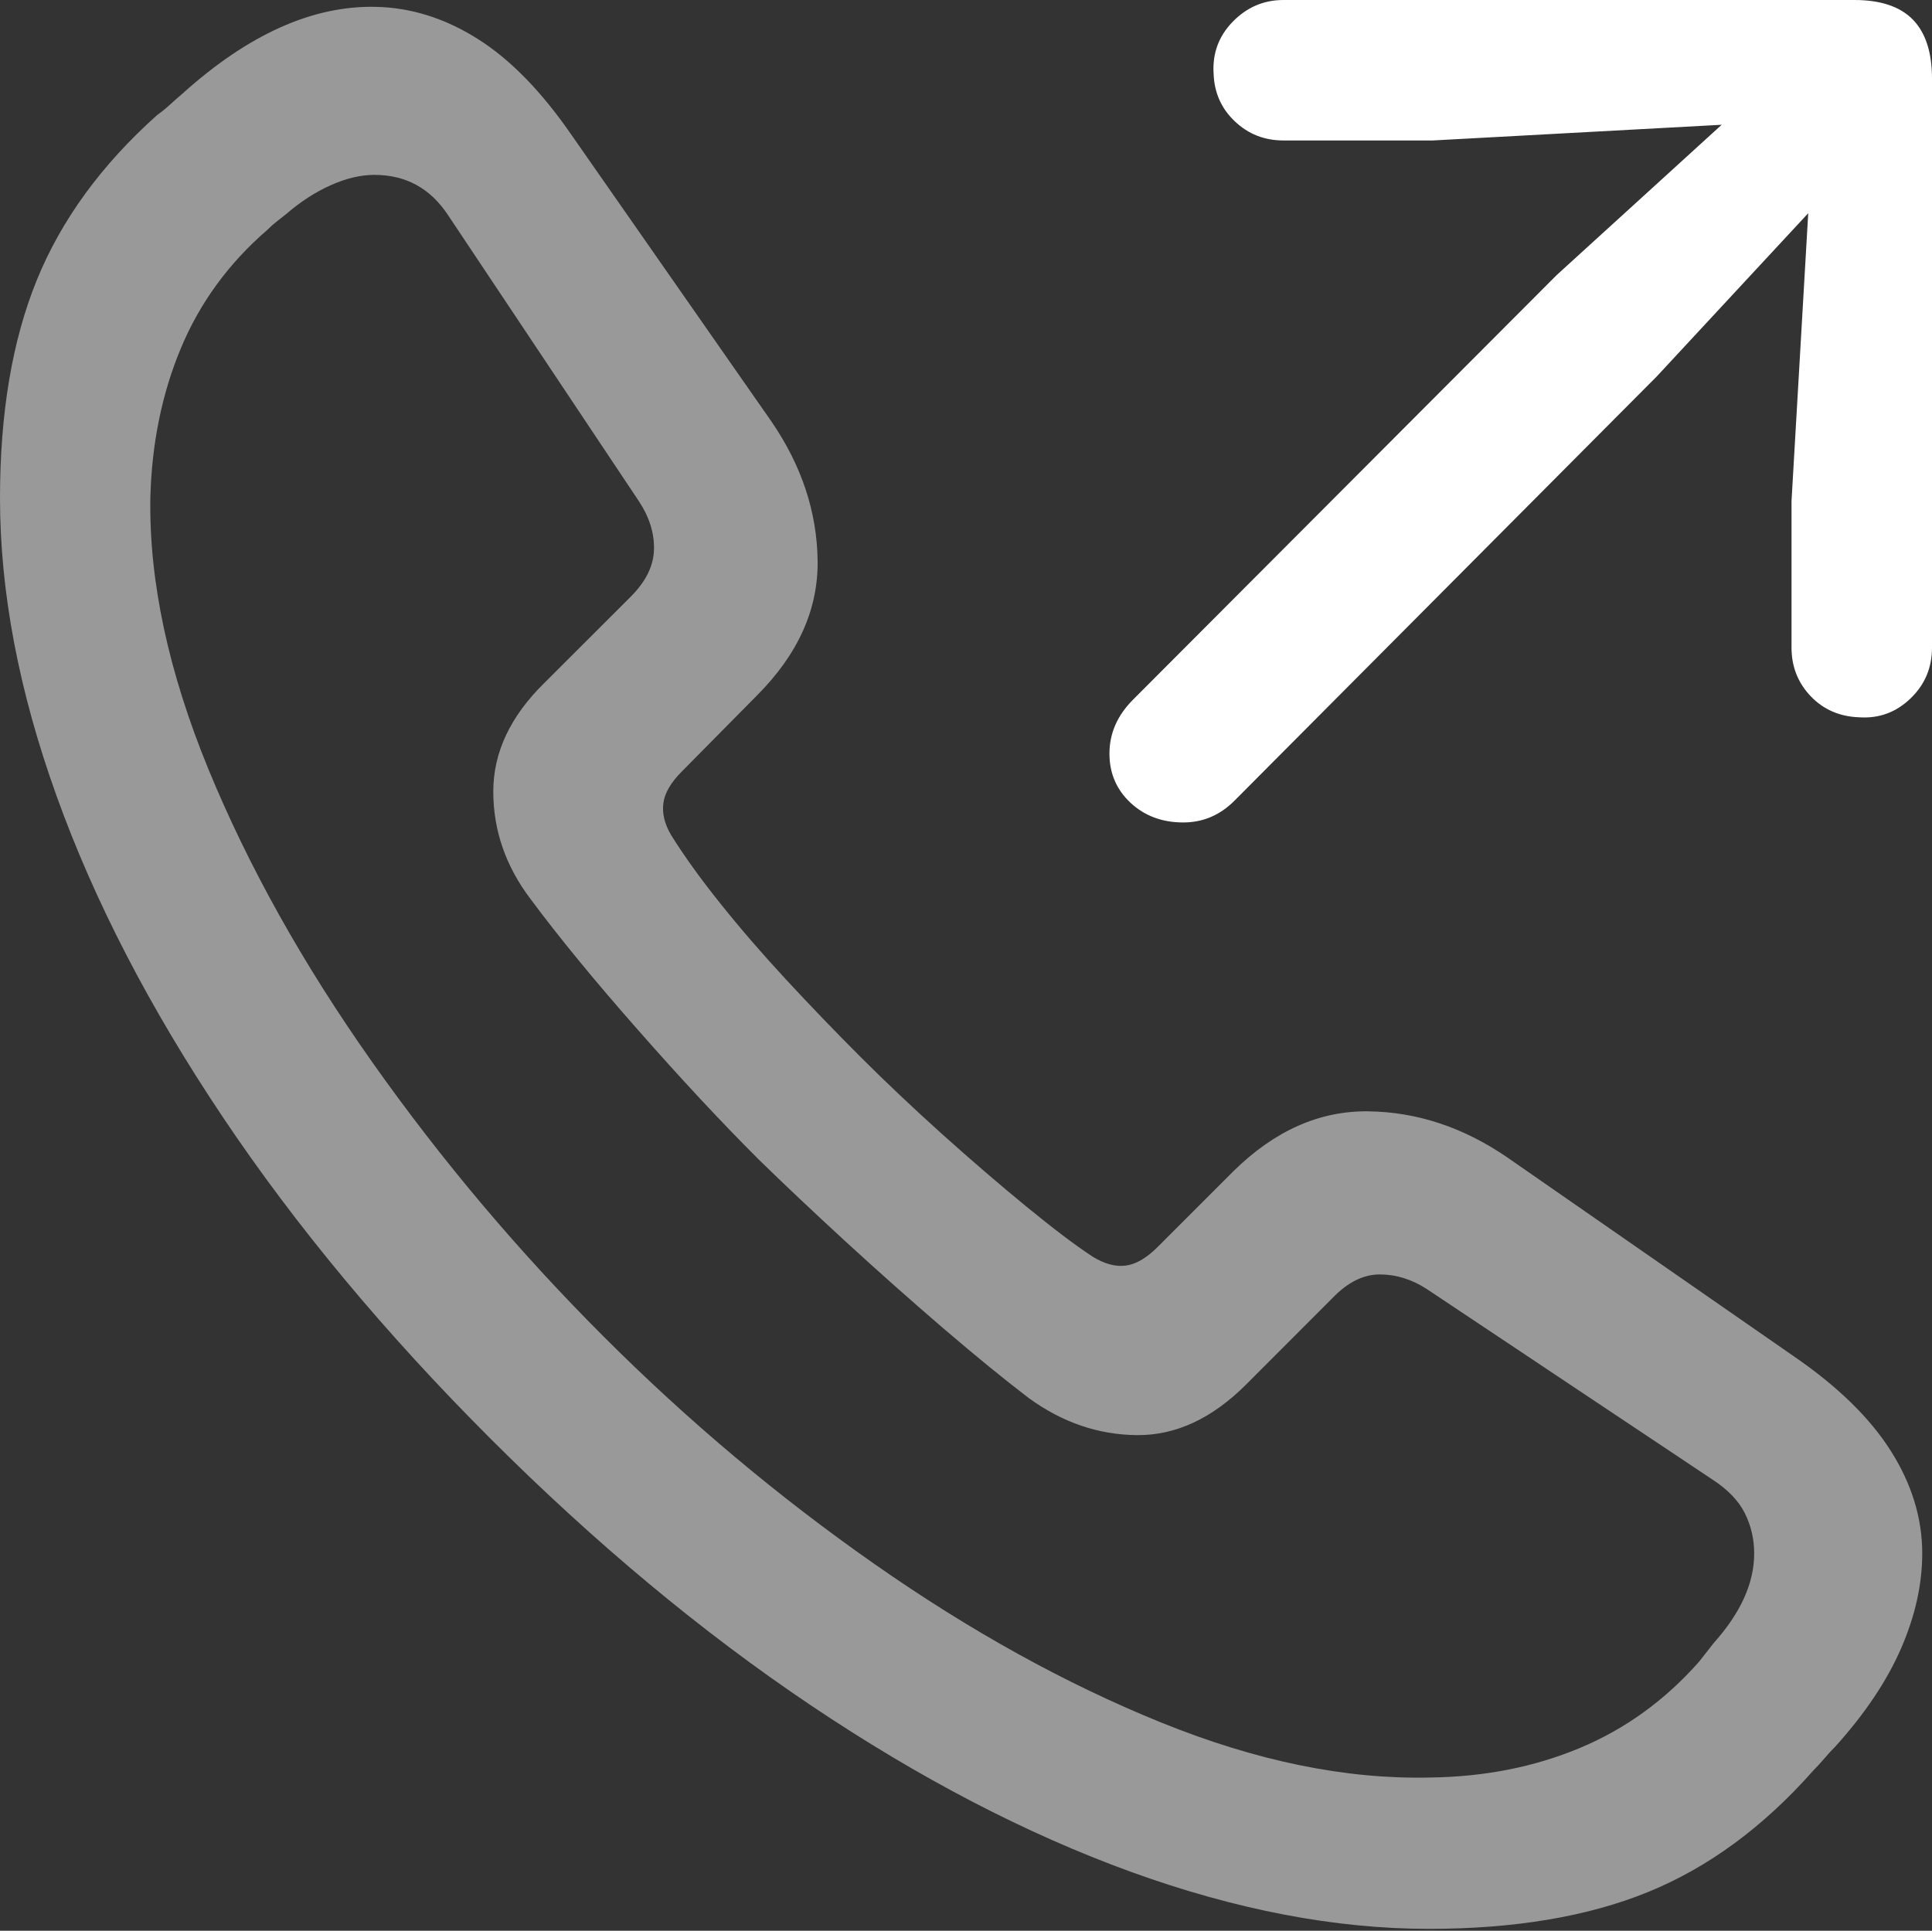 <?xml version="1.0" encoding="UTF-8"?>
<!--Generator: Apple Native CoreSVG 175.5-->
<!DOCTYPE svg
PUBLIC "-//W3C//DTD SVG 1.1//EN"
       "http://www.w3.org/Graphics/SVG/1.1/DTD/svg11.dtd">
<svg version="1.1" xmlns="http://www.w3.org/2000/svg" xmlns:xlink="http://www.w3.org/1999/xlink" width="19.199" height="19.189">
 <rect width="100%" height="100%" fill="#333333" stroke="none"/>
 <g>
  <rect height="19.189" opacity="0" width="19.199" x="0" y="0"/>
  <path d="M14.199 19.17Q15.479 19.17 16.377 18.804Q17.275 18.438 18.018 17.598Q18.076 17.539 18.13 17.476Q18.184 17.412 18.242 17.354Q18.682 16.865 18.892 16.382Q19.102 15.898 19.102 15.44Q19.102 14.912 18.789 14.419Q18.477 13.926 17.822 13.477L14.98 11.504Q14.326 11.055 13.599 11.045Q12.871 11.035 12.256 11.641L11.504 12.393Q11.338 12.559 11.187 12.578Q11.035 12.598 10.859 12.49Q10.605 12.324 10.2 11.992Q9.795 11.66 9.355 11.265Q8.916 10.869 8.555 10.508Q8.174 10.127 7.812 9.736Q7.451 9.346 7.158 8.979Q6.865 8.613 6.67 8.301Q6.572 8.135 6.592 7.983Q6.611 7.832 6.777 7.666L7.52 6.914Q8.135 6.299 8.125 5.571Q8.115 4.844 7.666 4.189L5.684 1.348Q5.234 0.693 4.746 0.386Q4.258 0.078 3.73 0.068Q2.793 0.049 1.816 0.928Q1.748 0.986 1.689 1.04Q1.631 1.094 1.562 1.143Q0.732 1.885 0.366 2.783Q0 3.682 0 4.951Q0 6.348 0.562 7.91Q1.123 9.473 2.212 11.099Q3.301 12.725 4.873 14.297Q6.436 15.859 8.057 16.948Q9.678 18.037 11.24 18.604Q12.803 19.17 14.199 19.17ZM14.209 17.666Q12.959 17.695 11.538 17.119Q10.117 16.543 8.687 15.542Q7.256 14.541 5.996 13.281Q4.727 12.012 3.696 10.552Q2.666 9.092 2.07 7.642Q1.475 6.191 1.494 4.951Q1.514 4.141 1.797 3.462Q2.08 2.783 2.656 2.285Q2.705 2.236 2.749 2.202Q2.793 2.168 2.842 2.129Q3.057 1.943 3.286 1.841Q3.516 1.738 3.721 1.738Q4.189 1.738 4.453 2.139L6.348 4.98Q6.504 5.215 6.499 5.459Q6.494 5.703 6.27 5.928L5.41 6.787Q4.902 7.285 4.902 7.866Q4.902 8.447 5.273 8.936Q5.693 9.502 6.338 10.234Q6.982 10.967 7.539 11.523Q7.92 11.895 8.403 12.339Q8.887 12.783 9.37 13.198Q9.854 13.613 10.225 13.896Q10.723 14.258 11.299 14.263Q11.875 14.268 12.383 13.76L13.242 12.9Q13.467 12.666 13.711 12.666Q13.955 12.666 14.18 12.812L17.021 14.707Q17.246 14.854 17.339 15.039Q17.432 15.225 17.432 15.44Q17.432 15.879 17.031 16.328Q16.992 16.377 16.958 16.421Q16.924 16.465 16.885 16.514Q16.377 17.09 15.698 17.373Q15.02 17.656 14.209 17.666Z" fill="rgba(255,255,255,0.5)"/>
  <path d="M11.758 8.174Q12.051 8.174 12.266 7.959L16.465 3.74L17.969 2.119L17.803 4.98L17.803 6.436Q17.803 6.719 17.993 6.919Q18.184 7.119 18.477 7.129Q18.77 7.148 18.984 6.943Q19.199 6.738 19.199 6.436L19.199 0.781Q19.199 0.391 19.009 0.195Q18.818 0 18.428 0L12.754 0Q12.461 0 12.251 0.215Q12.041 0.43 12.06 0.732Q12.07 1.016 12.271 1.206Q12.471 1.396 12.754 1.396L14.238 1.396L17.109 1.24L15.469 2.734L11.26 6.953Q11.025 7.188 11.025 7.49Q11.025 7.783 11.235 7.979Q11.445 8.174 11.758 8.174Z" fill="#ffffff"/>
 </g>
</svg>

